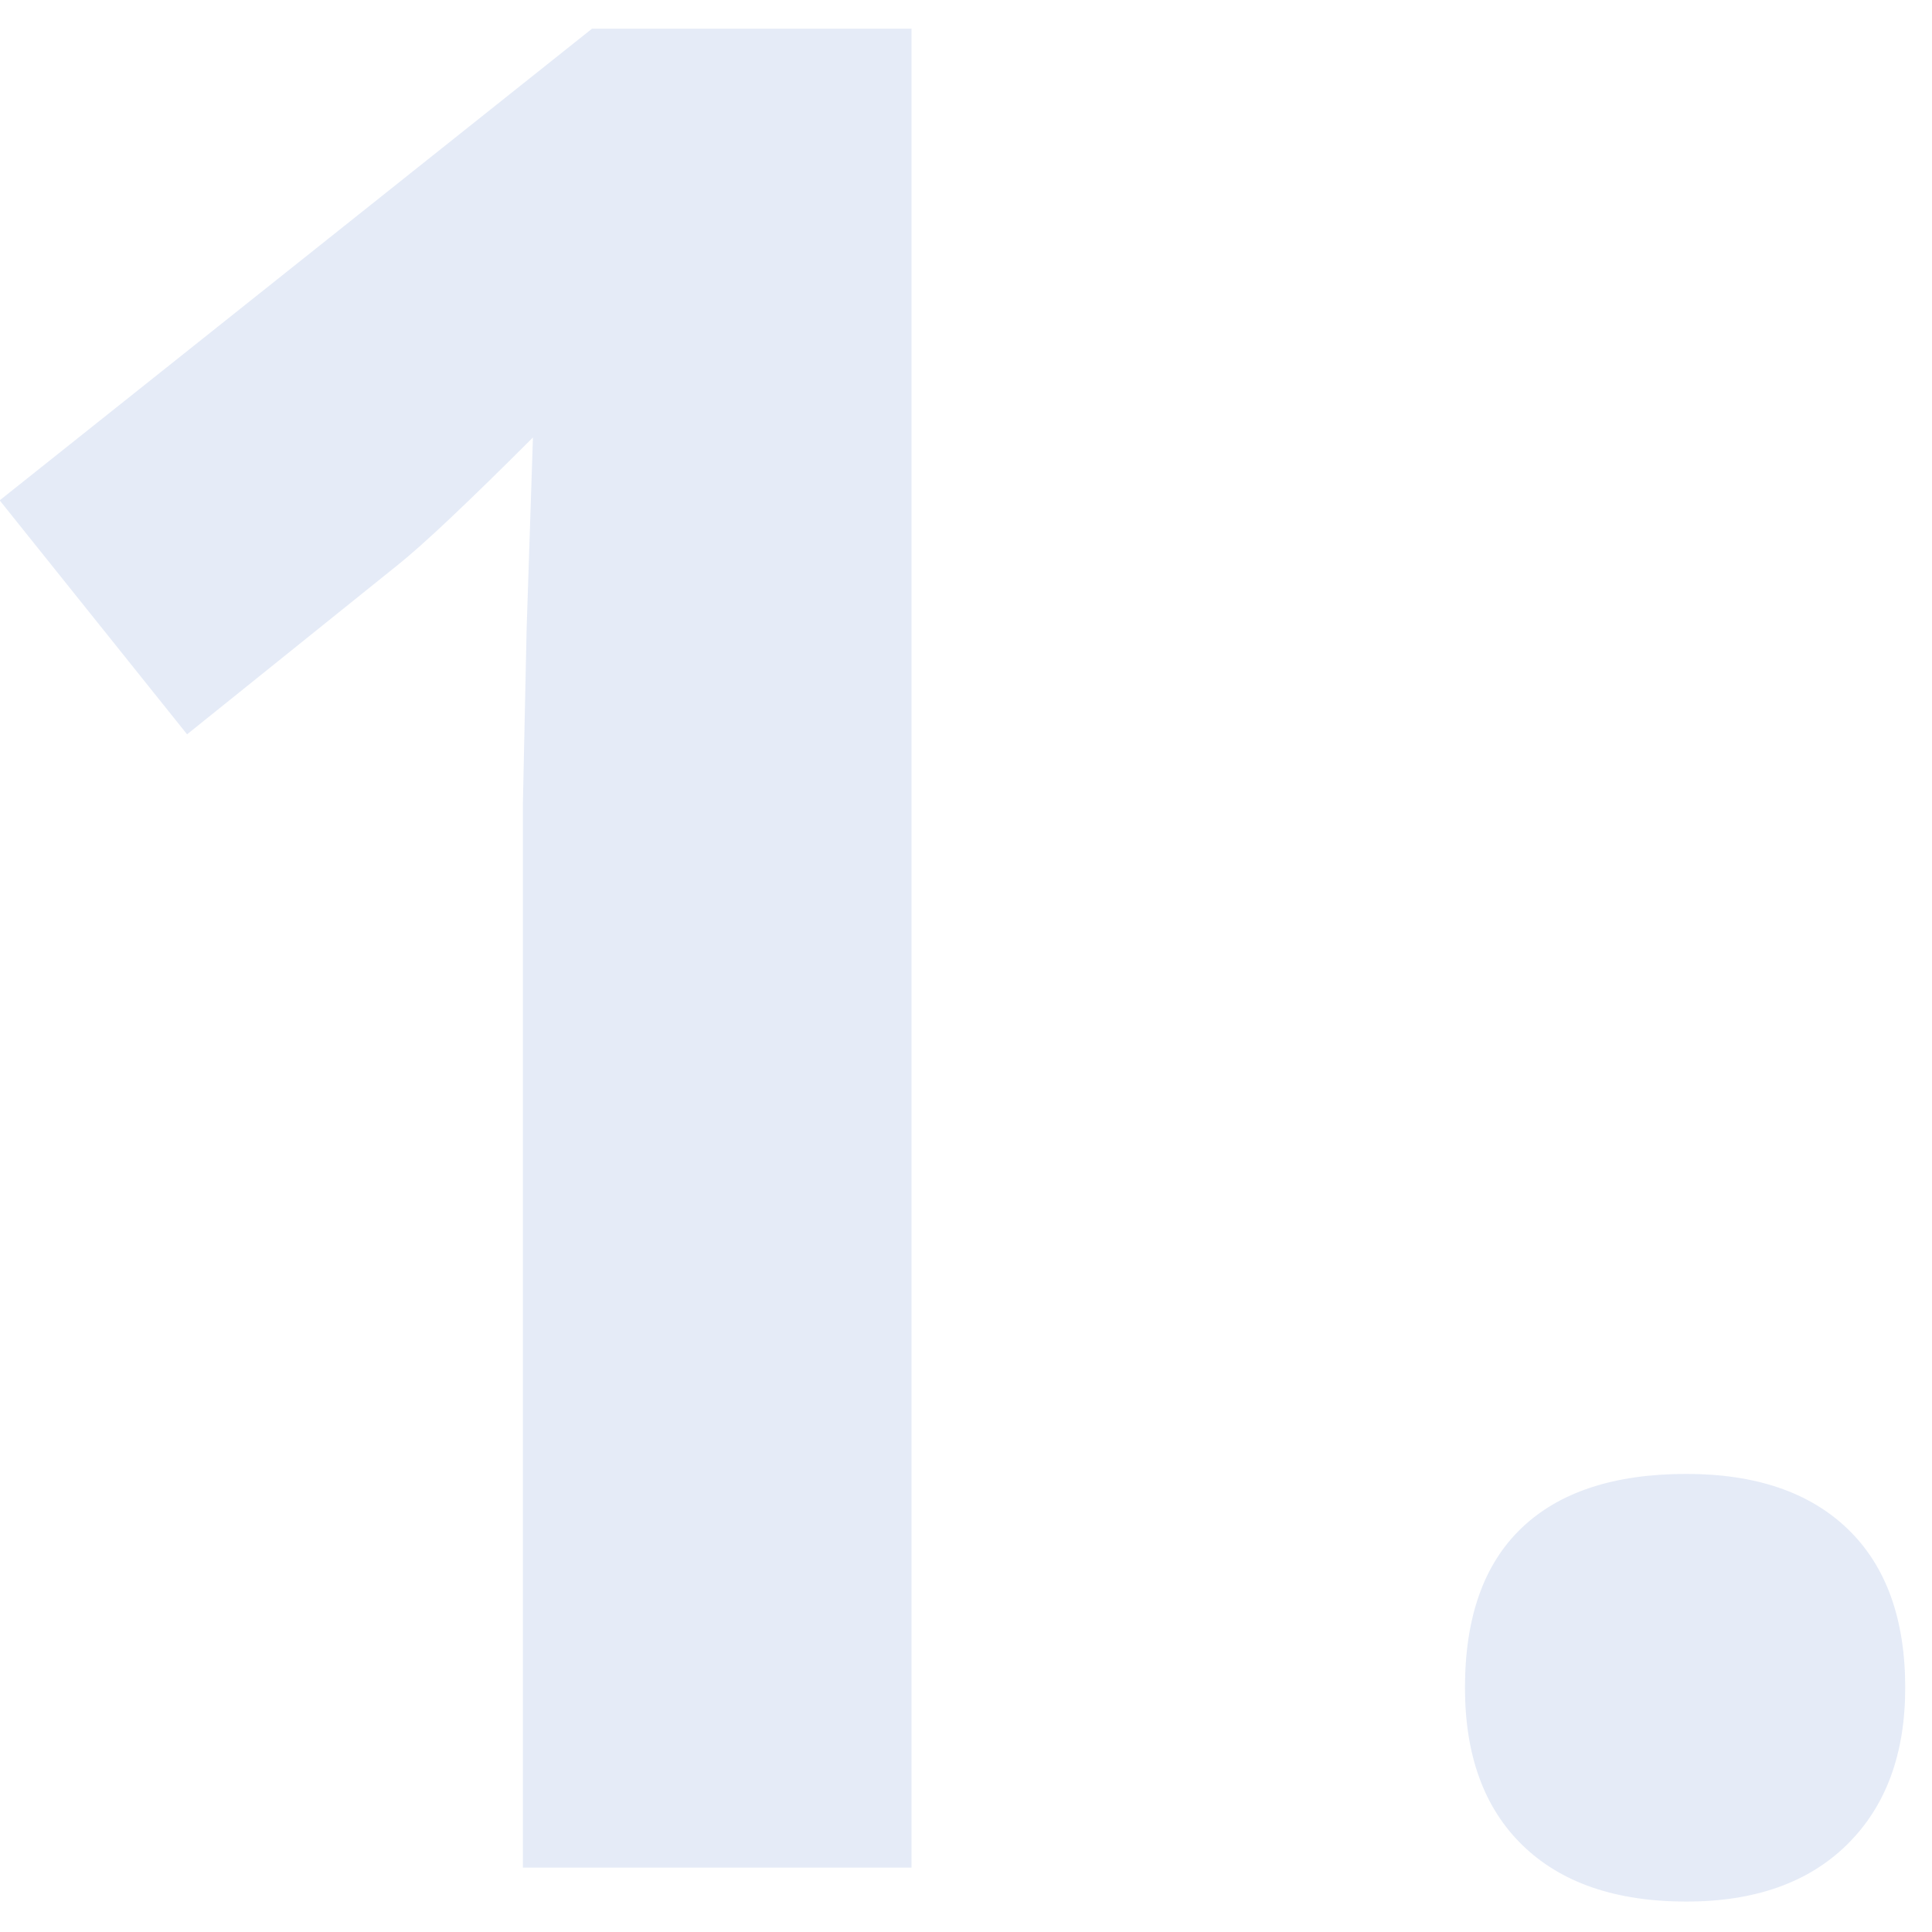 <svg xmlns="http://www.w3.org/2000/svg" width="60" height="60" viewBox="0 0 60 60"><path fill="#9DB4E3" fill-rule="evenodd" d="M28.309 58h-12.07V24.953l.116-5.43.196-5.937c-2.005 2.005-3.399 3.32-4.18 3.945L5.81 22.805l-5.82-7.266L18.386.891h9.922V58zm17.187-5.586c0-2.187.586-3.841 1.758-4.96 1.172-1.12 2.877-1.68 5.117-1.68 2.162 0 3.835.572 5.02 1.718 1.185 1.146 1.777 2.787 1.777 4.922 0 2.057-.599 3.678-1.797 4.863-1.198 1.185-2.864 1.778-5 1.778-2.187 0-3.88-.58-5.078-1.739-1.198-1.158-1.797-2.793-1.797-4.902z" opacity=".267"/></svg>
